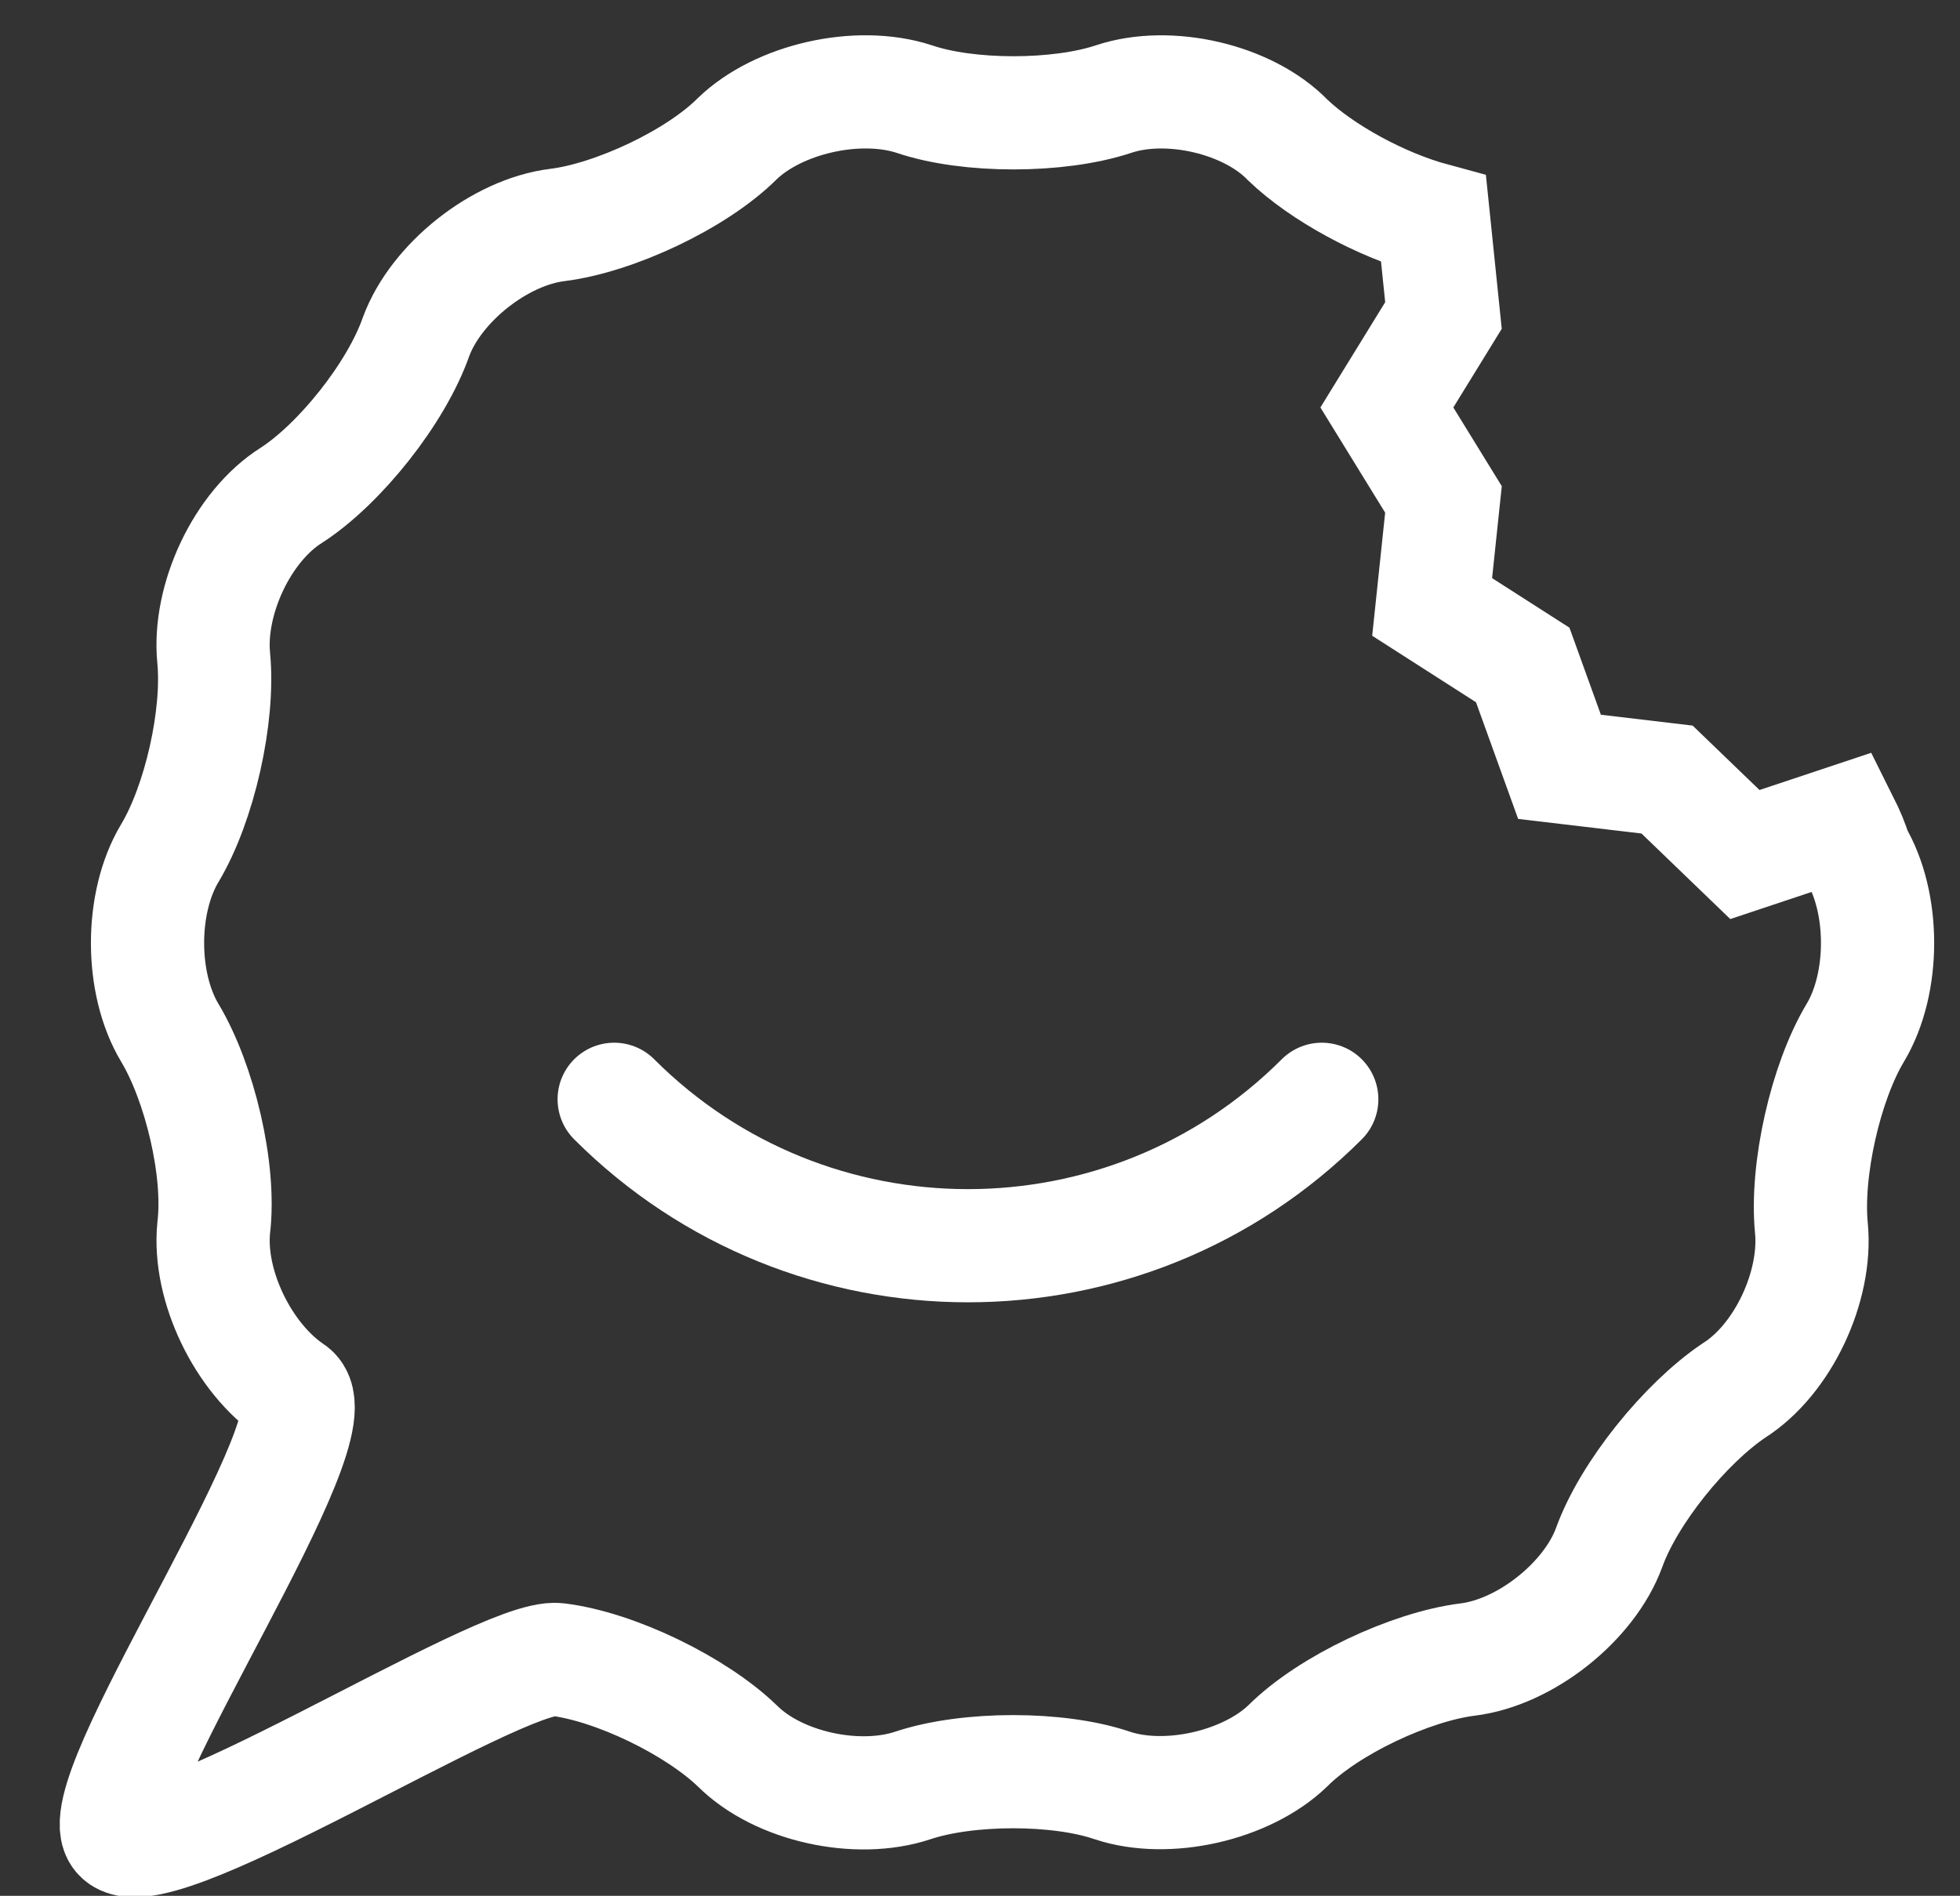 <?xml version="1.0" encoding="utf-8"?>
<!-- Generator: Adobe Illustrator 18.0.0, SVG Export Plug-In . SVG Version: 6.00 Build 0)  -->
<!DOCTYPE svg PUBLIC "-//W3C//DTD SVG 1.1//EN" "http://www.w3.org/Graphics/SVG/1.1/DTD/svg11.dtd">
<svg version="1.1" id="Layer_1" xmlns="http://www.w3.org/2000/svg" xmlns:xlink="http://www.w3.org/1999/xlink" x="0px" y="0px"
	 viewBox="0 0 138.5 134" enable-background="new 0 0 138.5 134" xml:space="preserve">
<rect x="0" y="0" width="138.5" height="134" fill="#333333" stroke="none"/>
<g display="none">
	<path display="inline" fill="none" stroke="#FFFFFF" stroke-width="8" stroke-miterlimit="10" d="M130.2,59.6l-7,2.4l-5.5-5.4
		l-7.7-1l-2.6-7.3l-6.5-4.2l0.8-7.7l-4-6.6l4-6.6l-0.7-7c-3.8-1.1-8.1-3.3-10.5-5.7c-3-2.9-8.7-4.2-12.6-2.9c-4,1.3-10.4,1.3-14.4,0
		c-4-1.3-9.6,0-12.6,2.9c-3,2.9-8.8,5.7-13,6.2c-4.1,0.5-8.7,4.1-10.1,8.1c-1.4,3.9-5.5,9-9,11.2c-3.5,2.3-6,7.5-5.6,11.7
		c0.4,4.2-1,10.5-3.2,14s-2.2,9.4,0,12.9s3.6,9.9,3.2,14c-0.4,4.2,2.1,9.4,5.6,11.7c3.5,2.3,7.5,7.3,9,11.2c1.4,3.9,6,7.6,10.1,8.1
		c4.1,0.5,10,3.3,13,6.2c3,2.9,8.7,4.2,12.6,2.9c4-1.3,10.4-1.3,14.4,0c4,1.3,9.6,0,12.6-2.9c3-2.9,8.8-5.7,13-6.2
		c4.1-0.5,8.7-4.1,10.1-8.1c1.4-3.9,5.5-9,9-11.2c3.5-2.3,6-7.5,5.6-11.7c-0.4-4.2,1-10.5,3.2-14c2.2-3.6,2.2-9.4,0-12.9
		C130.9,61.1,130.5,60.4,130.2,59.6z"/>
	<path display="inline" fill="none" stroke="#FFFFFF" stroke-width="8" stroke-linecap="round" stroke-miterlimit="10" d="
		M43.8,77.6c13.8,13.8,36.2,13.8,50,0"/>
</g>
<g display="none">
	<g display="inline">
		<g>
			<path d="M68.4,128.6c-1.7,0-3.1-1.4-3.1-3.1v-10.2c0-1.7,1.4-3.1,3.1-3.1s3.1,1.4,3.1,3.1v10.2C71.4,127.2,70.1,128.6,68.4,128.6
				z"/>
		</g>
	</g>
	<g display="inline">
		<g>
			<g>
				<path d="M74.4,104.6L74.4,104.6c-1,0-1.9-0.1-2.7-0.4c-0.8-0.3-2.1-0.4-3.3-0.4c-1.3,0-2.5,0.2-3.3,0.4
					c-0.8,0.3-1.7,0.4-2.7,0.4c-2.6,0-5.1-1-6.8-2.6c-1.3-1.3-4.2-2.7-6-2.9c-3.2-0.4-6.5-3-7.6-6c-0.6-1.8-2.6-4.2-4.2-5.2
					c-2.7-1.8-4.5-5.5-4.2-8.7c0.2-1.9-0.5-4.9-1.5-6.5c-1.7-2.8-1.7-6.9,0-9.7c1-1.6,1.7-4.7,1.5-6.5c-0.3-3.2,1.5-7,4.2-8.7
					c1.6-1,3.5-3.5,4.2-5.2c1.1-3,4.4-5.6,7.6-6c1.9-0.2,4.7-1.6,6-2.9c1.6-1.6,4.2-2.6,6.8-2.6c1,0,1.9,0.1,2.7,0.4
					c0.8,0.3,2.1,0.4,3.3,0.4c1.3,0,2.5-0.2,3.3-0.4c0.8-0.3,1.7-0.4,2.7-0.4c2.6,0,5.1,1,6.8,2.6c1.1,1,3.2,2.2,5,2.7l1.5,0.4
					l0.6,6.2l-2,3.2l2,3.2l-0.4,3.7l3.2,2l1.3,3.5l3.7,0.5l2.7,2.6l4.6-1.6l0.8,1.9c0.2,0.4,0.3,0.7,0.5,0.9c1.7,2.8,1.7,6.9,0,9.7
					c-1,1.6-1.7,4.7-1.5,6.5c0.3,3.2-1.5,7-4.2,8.7c-1.6,1-3.5,3.5-4.2,5.2c-1.1,3-4.4,5.6-7.6,6c-1.9,0.2-4.7,1.6-6,2.9
					C79.5,103.6,76.9,104.6,74.4,104.6z M68.4,99.2c1.8,0,3.5,0.2,4.8,0.7c0.3,0.1,0.8,0.2,1.2,0.2c1.4,0,2.8-0.5,3.6-1.3
					c2-2,5.8-3.8,8.6-4.2c1.5-0.2,3.4-1.7,3.9-3.1c1-2.7,3.6-6,6-7.5c1.3-0.8,2.3-3,2.2-4.5c-0.3-2.8,0.7-6.9,2.1-9.3
					c0.7-1.2,0.8-3.3,0.2-4.6l-3.4,1.1L94,63.2l-5-0.6l-1.7-4.7l-4.2-2.7l0.5-5L81,45.9l2.6-4.3l-0.2-1.7c-2.1-0.8-4.1-2-5.4-3.3
					c-0.8-0.8-2.3-1.3-3.6-1.3c-0.5,0-0.9,0.1-1.2,0.2c-1.3,0.4-3,0.7-4.8,0.7c-1.8,0-3.5-0.2-4.8-0.7c-0.3-0.1-0.8-0.2-1.2-0.2
					c-1.4,0-2.8,0.5-3.6,1.3c-2,2-5.8,3.8-8.6,4.2c-1.5,0.2-3.4,1.7-3.9,3.1c-1,2.7-3.6,6-6,7.5c-1.3,0.8-2.3,3-2.2,4.5
					c0.3,2.8-0.7,6.9-2.1,9.3c-0.8,1.3-0.8,3.7,0,5c1.5,2.4,2.4,6.5,2.1,9.3c-0.2,1.5,0.9,3.6,2.2,4.5c2.4,1.5,5,4.8,6,7.5
					c0.5,1.4,2.4,2.9,3.9,3.1c2.8,0.4,6.6,2.2,8.6,4.2c0.8,0.8,2.3,1.3,3.6,1.3c0.5,0,0.9-0.1,1.2-0.2
					C64.9,99.4,66.6,99.2,68.4,99.2z"/>
			</g>
		</g>
		<g>
			<g>
				<path d="M68.4,22.5c-1.7,0-3.1-1.4-3.1-3.1V9.3c0-1.7,1.4-3.1,3.1-3.1s3.1,1.4,3.1,3.1v10.2C71.4,21.1,70.1,22.5,68.4,22.5z"/>
			</g>
		</g>
		<g>
			<g>
				<path d="M127.5,70.5h-10.2c-1.7,0-3.1-1.4-3.1-3.1c0-1.7,1.4-3.1,3.1-3.1h10.2c1.7,0,3.1,1.4,3.1,3.1
					C130.6,69.1,129.2,70.5,127.5,70.5z"/>
			</g>
		</g>
		<g>
			<g>
				<path d="M20.4,70.5H10.2c-1.7,0-3.1-1.4-3.1-3.1c0-1.7,1.4-3.1,3.1-3.1h10.2c1.7,0,3.1,1.4,3.1,3.1
					C23.5,69.1,22.1,70.5,20.4,70.5z"/>
			</g>
		</g>
		<path d="M68.4,134c-36.3,0-65.8-29.5-65.8-65.8S32.1,2.5,68.4,2.5s65.8,29.5,65.8,65.8S104.6,134,68.4,134z M68.4,10.5
			c-31.9,0-57.8,25.9-57.8,57.8c0,31.9,25.9,57.8,57.8,57.8c31.9,0,57.8-25.9,57.8-57.8C126.1,36.4,100.2,10.5,68.4,10.5z"/>
		<path fill="none" stroke="#ffffff" stroke-width="4" stroke-linecap="round" stroke-miterlimit="10" d="M53.5,77.4
			c8.4,8.4,22,8.4,30.4,0"/>
	</g>
</g>
<g>
	<path fill="none" stroke="#ffffff" stroke-width="8" stroke-miterlimit="10" d="M130.2,58.1l-6.9,2.3l-5.5-5.3l-7.6-0.9l-2.6-7.2
		l-6.4-4.1l0.8-7.6l-4-6.5l4-6.5l-0.7-6.8c-3.7-1-7.9-3.3-10.3-5.6C88.2,7,82.6,5.7,78.7,7c-3.9,1.3-10.3,1.3-14.1,0
		C60.6,5.7,55,7,52.1,9.8c-2.9,2.9-8.7,5.6-12.7,6.1c-4.1,0.5-8.6,4.1-10,7.9C28,27.8,24,32.8,20.6,35c-3.5,2.2-5.9,7.4-5.5,11.5
		c0.4,4.1-1,10.3-3.1,13.8s-2.1,9.2,0,12.7c2.1,3.5,3.6,9.7,3.1,13.8c-0.4,4.1,2.1,9.2,5.5,11.5c3.5,2.2-13.7,27.3-12.3,31.2
		c1.4,3.9,27-12.7,31.1-12.2c4.1,0.5,9.8,3.3,12.7,6.1c2.9,2.9,8.5,4.1,12.4,2.8c3.9-1.3,10.3-1.3,14.1,0c3.9,1.3,9.5,0,12.4-2.8
		c2.9-2.9,8.7-5.6,12.7-6.1c4.1-0.5,8.6-4.1,10-7.9c1.4-3.9,5.4-8.8,8.8-11.1c3.5-2.2,5.9-7.4,5.5-11.5c-0.4-4.1,1-10.3,3.1-13.8
		c2.1-3.5,2.1-9.2,0-12.7C130.9,59.6,130.6,58.9,130.2,58.1z"/>
	<path fill="none" stroke="#ffffff" stroke-width="8" stroke-linecap="round" stroke-miterlimit="10" d="M43.4,77.7
		c13.8,13.8,36.2,13.8,50,0"/>
</g>
</svg>
